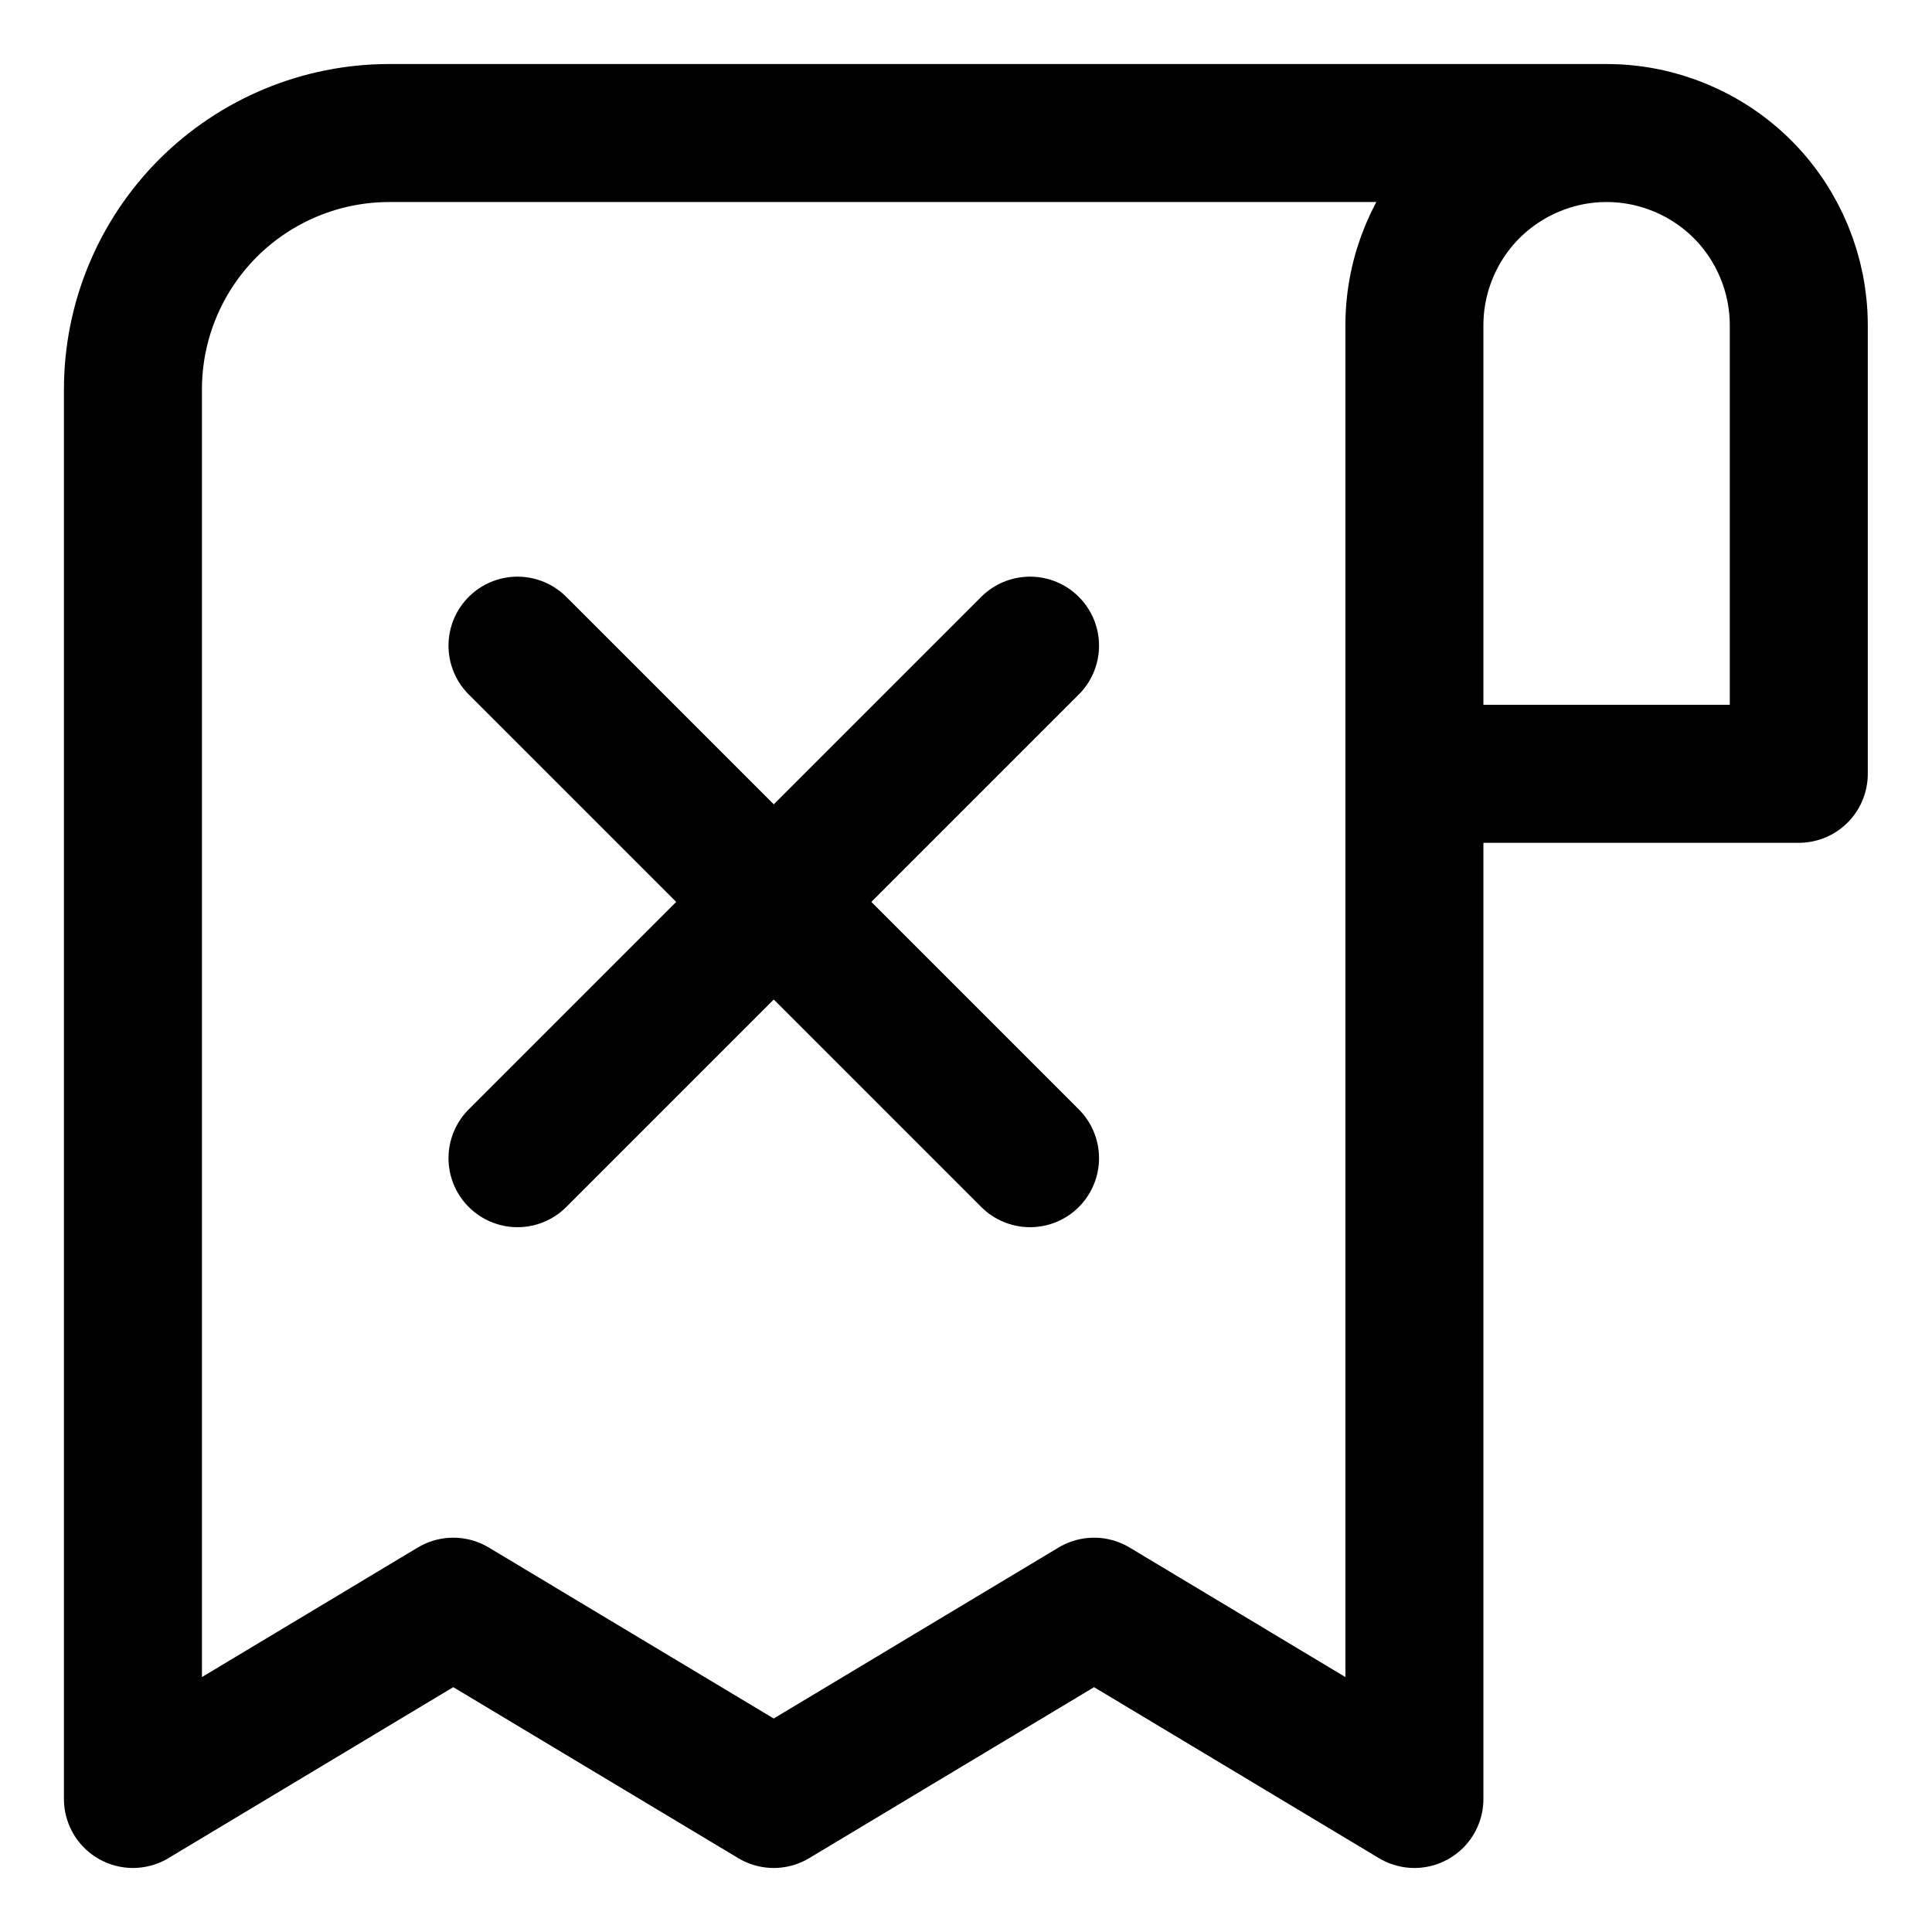 <svg width="21" height="21" viewBox="0 0 21 21" fill="none" xmlns="http://www.w3.org/2000/svg">
<g clip-path="url(#clip0_146_399523)">
<path d="M11.196 12.589L5.625 7.018" stroke="black" stroke-width="1.5" stroke-linecap="round" stroke-linejoin="round"/>
<path d="M11.196 7.018L5.625 12.589" stroke="black" stroke-width="1.5" stroke-linecap="round" stroke-linejoin="round"/>
<path d="M17.463 1.446H4.231C3.492 1.446 2.784 1.74 2.261 2.262C1.739 2.785 1.445 3.493 1.445 4.232V19.554L4.927 17.464L8.41 19.554L11.892 17.464L15.374 19.554V3.536C15.374 2.982 15.594 2.45 15.986 2.058C16.378 1.667 16.909 1.446 17.463 1.446ZM17.463 1.446C18.017 1.446 18.549 1.667 18.941 2.058C19.332 2.45 19.552 2.982 19.552 3.536V8.411H15.374" stroke="black" stroke-width="1.5" stroke-linecap="round" stroke-linejoin="round"/>
</g>
<defs>
<clipPath id="clip0_146_399523">
<rect width="21" height="21" fill="white"/>
</clipPath>
</defs>
</svg>
